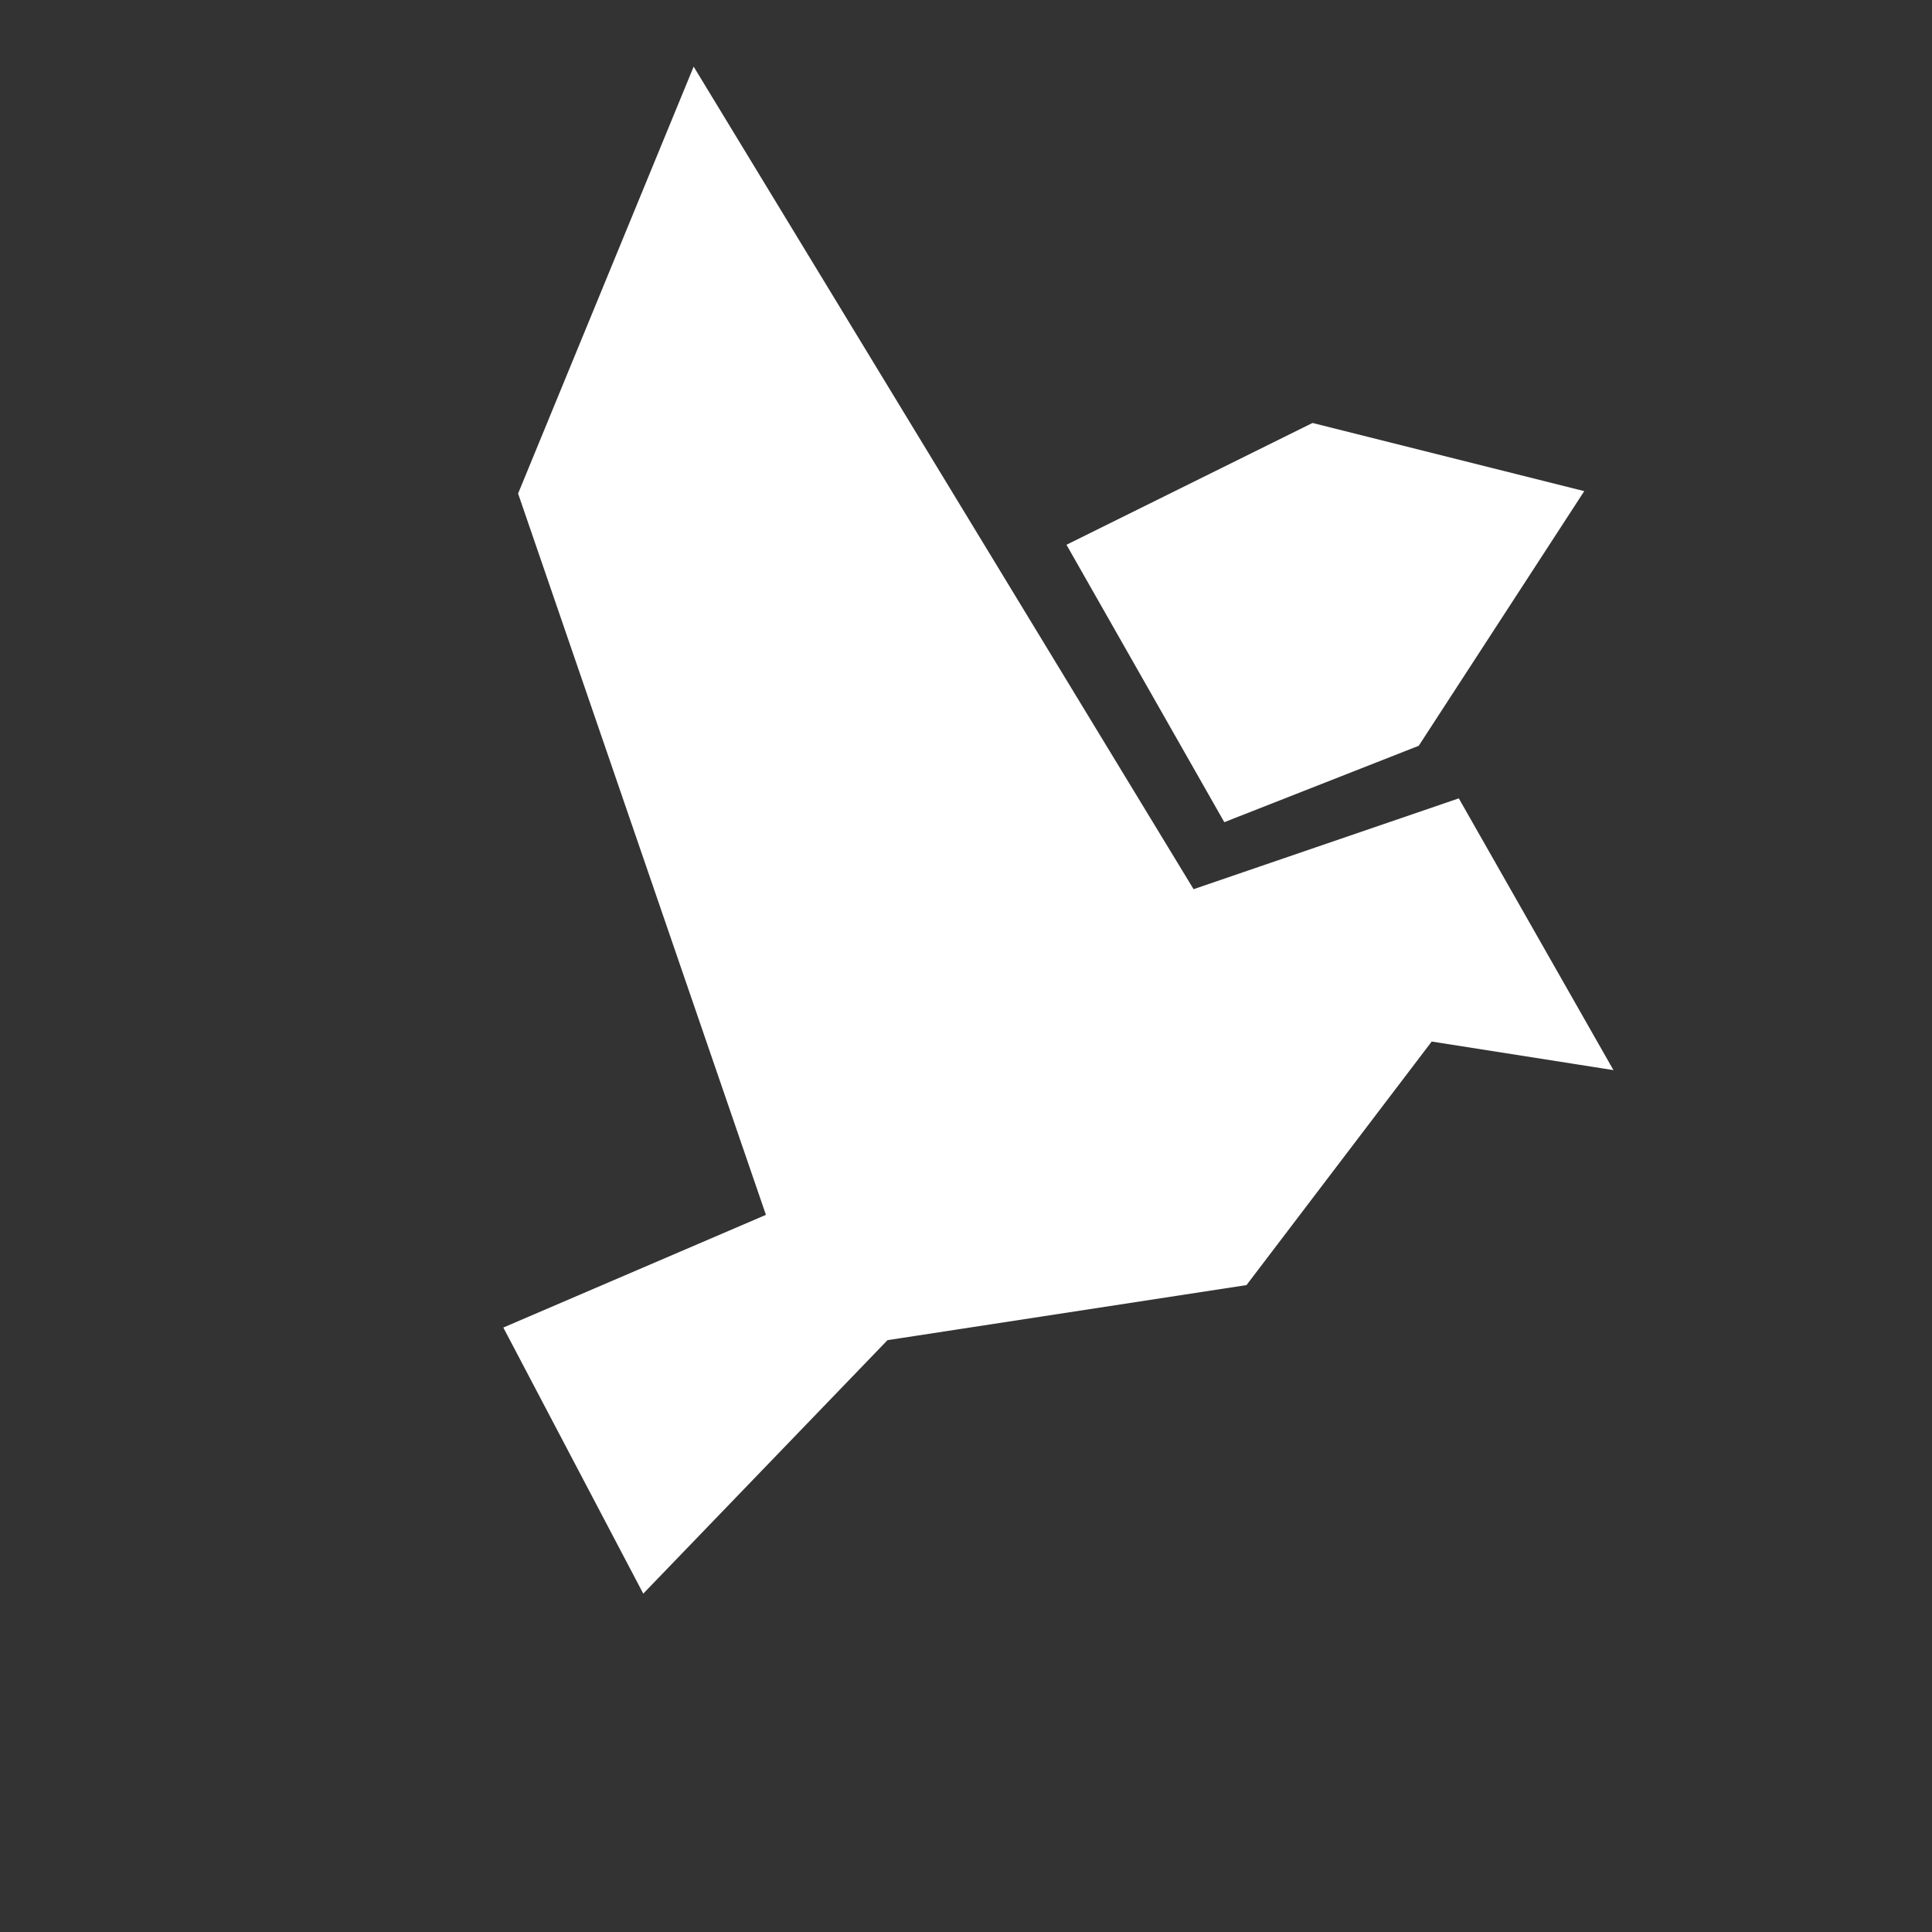<?xml version="1.0" encoding="utf-8"?>
<!-- Generator: Adobe Illustrator 19.2.1, SVG Export Plug-In . SVG Version: 6.00 Build 0)  -->
<svg version="1.1" id="Ebene_1" xmlns="http://www.w3.org/2000/svg" xmlns:xlink="http://www.w3.org/1999/xlink" x="0px" y="0px"
	 viewBox="0 0 400 400" style="enable-background:new 0 0 400 400;" xml:space="preserve">
<rect x="0" y="0" width="400" height="400" fill="#333333" stroke="none"/>
<style type="text/css">
	.st0{fill:#FFFFFF;stroke:#FFFFFF;stroke-miterlimit:10;}
</style>
<g>
	<polygon class="st0" points="143.7,14.9 107.8,102.2 159.2,251.8 104.9,275.1 133.3,329.1 183.5,277 257.8,265.6 296.2,215.1 
		333.1,220.9 301.8,165.9 246.9,184.7 	"/>
	<polygon class="st0" points="221.5,113 253.7,169.6 293.4,154 327.2,102 271.8,88.1 	"/>
</g>
</svg>
